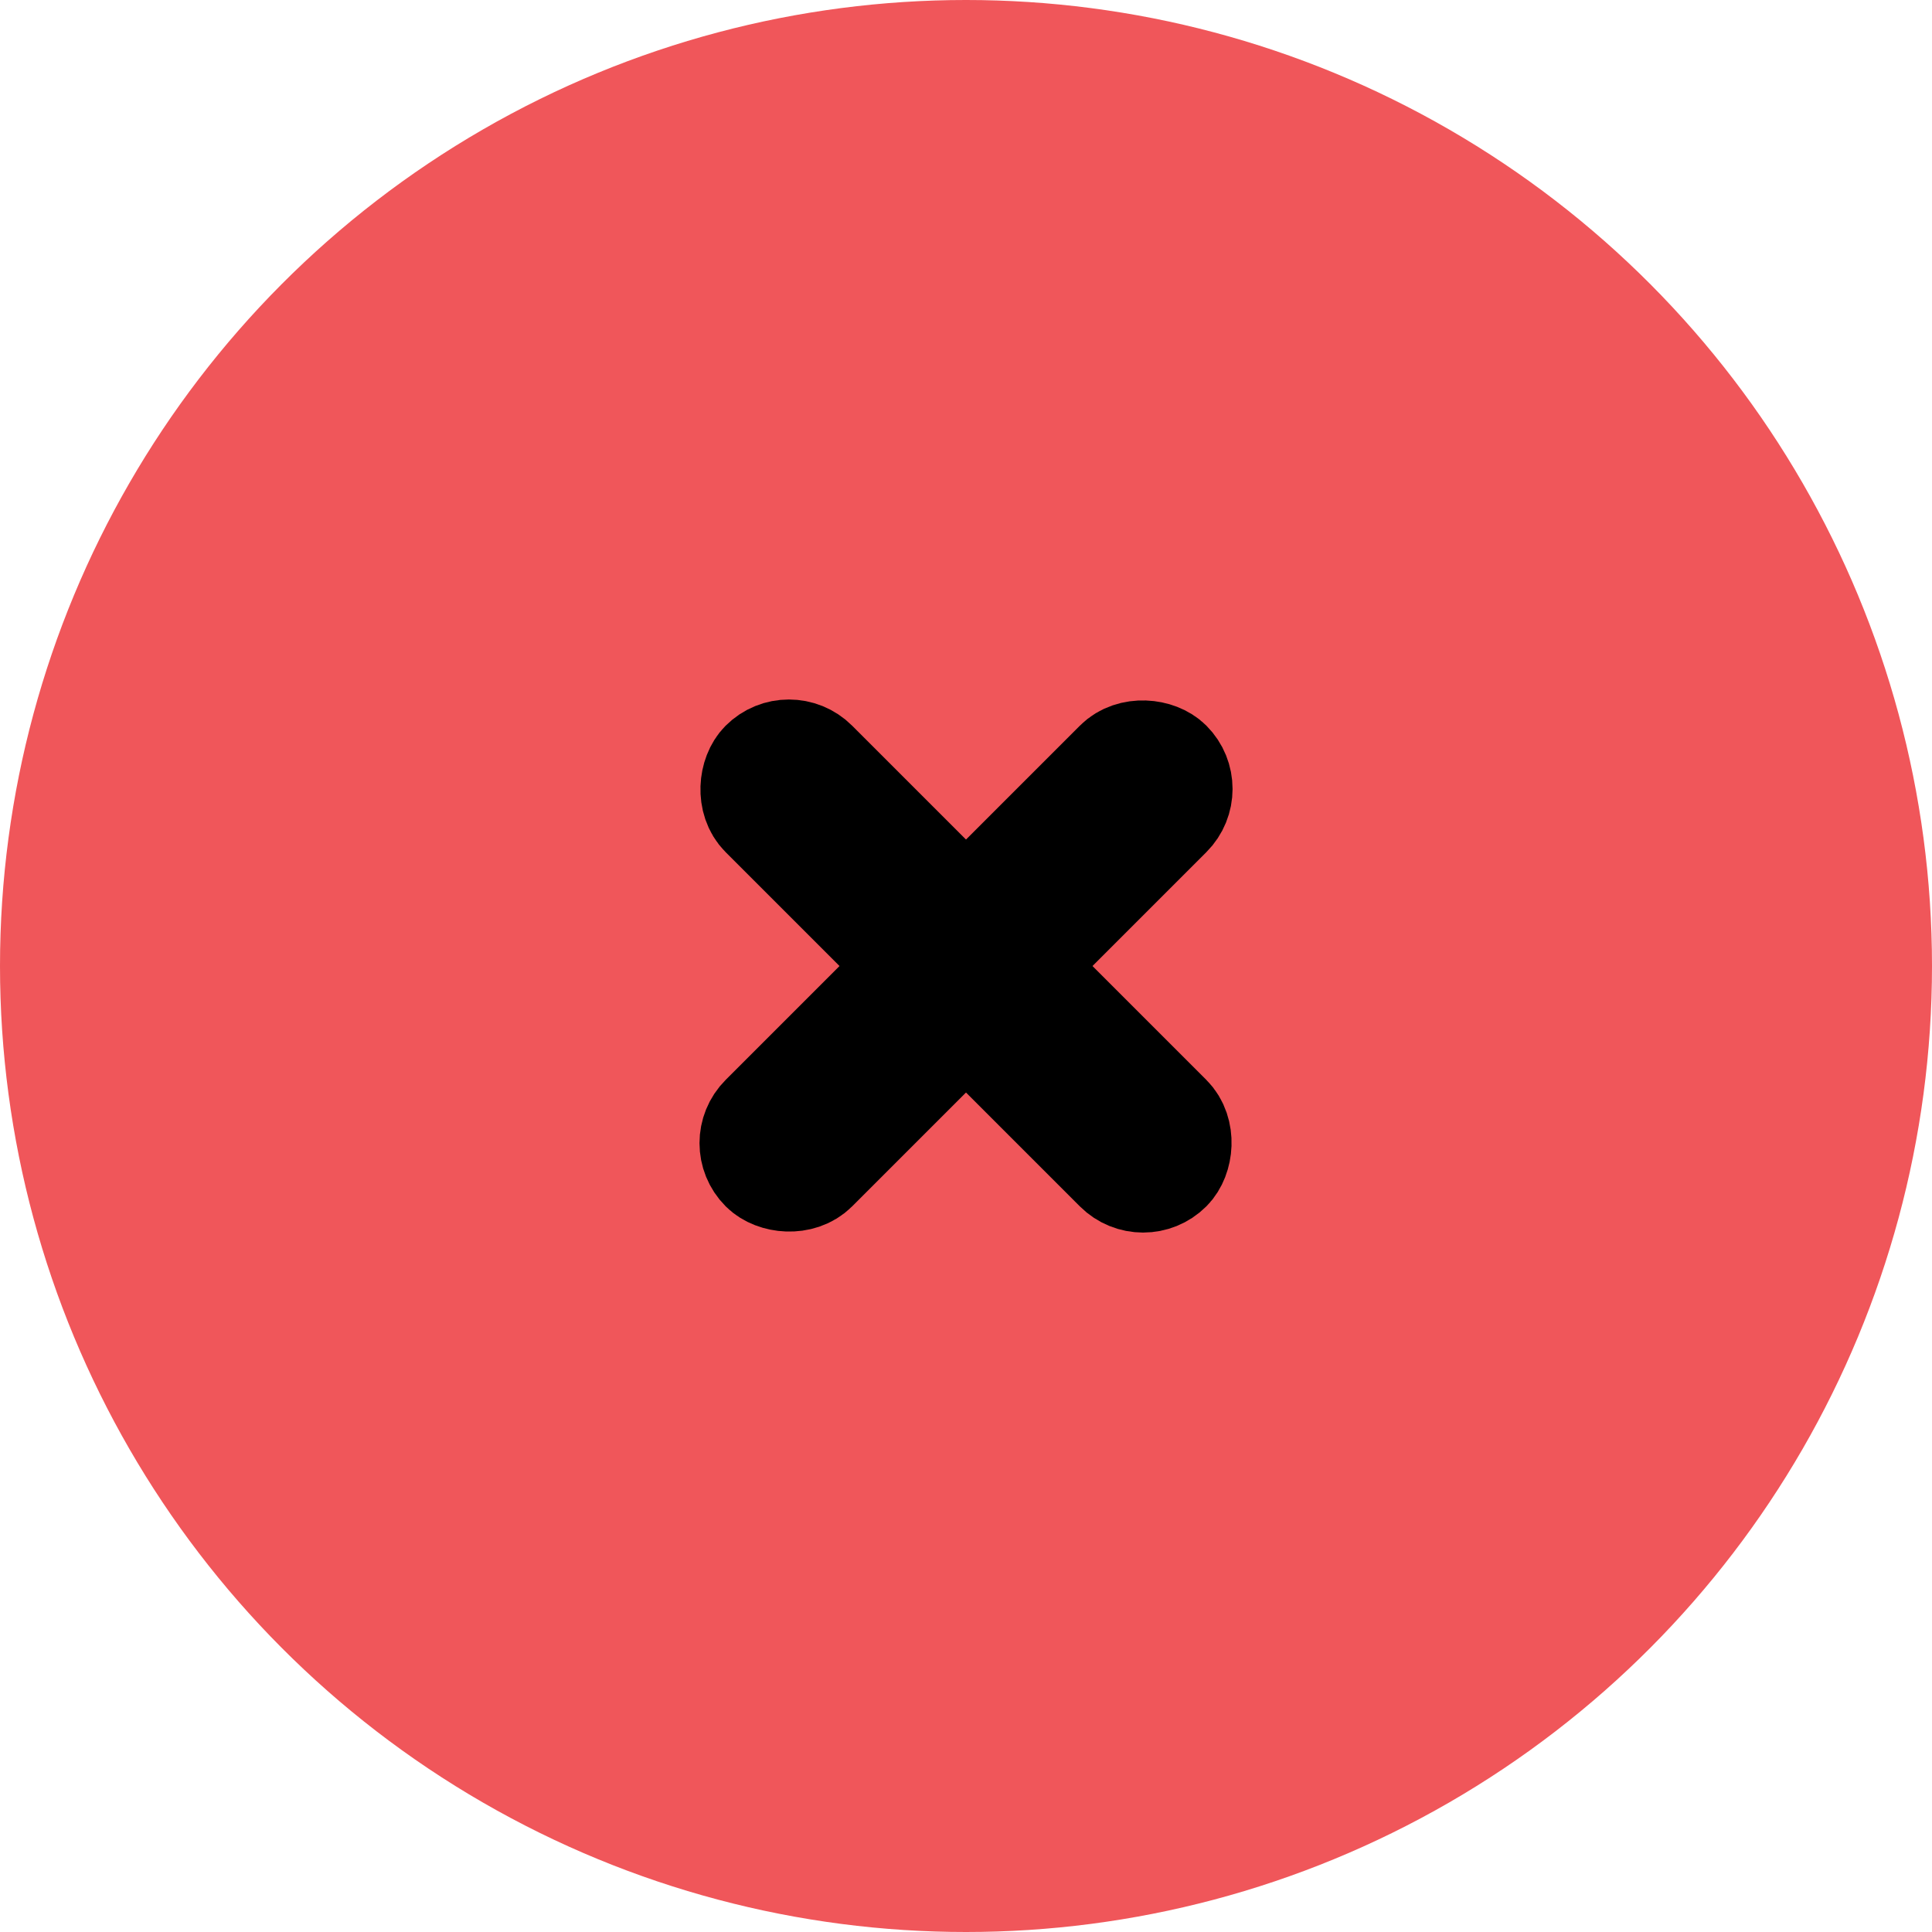 <svg width="36" height="36" viewBox="0 0 36 36" fill="none" xmlns="http://www.w3.org/2000/svg">
    <circle cx="18" cy="18" r="18" fill="#F0565A"/>
    <rect x="13.758" y="21.3" width="10.667" height="1.333" rx="0.667" transform="rotate(-45 13.758 21.3)" fill="black" stroke="black" stroke-width="2"/>
    <rect x="14.7" y="13.758" width="10.667" height="1.333" rx="0.667" transform="rotate(45 14.7 13.758)" fill="black" stroke="black" stroke-width="2"/>
</svg>



